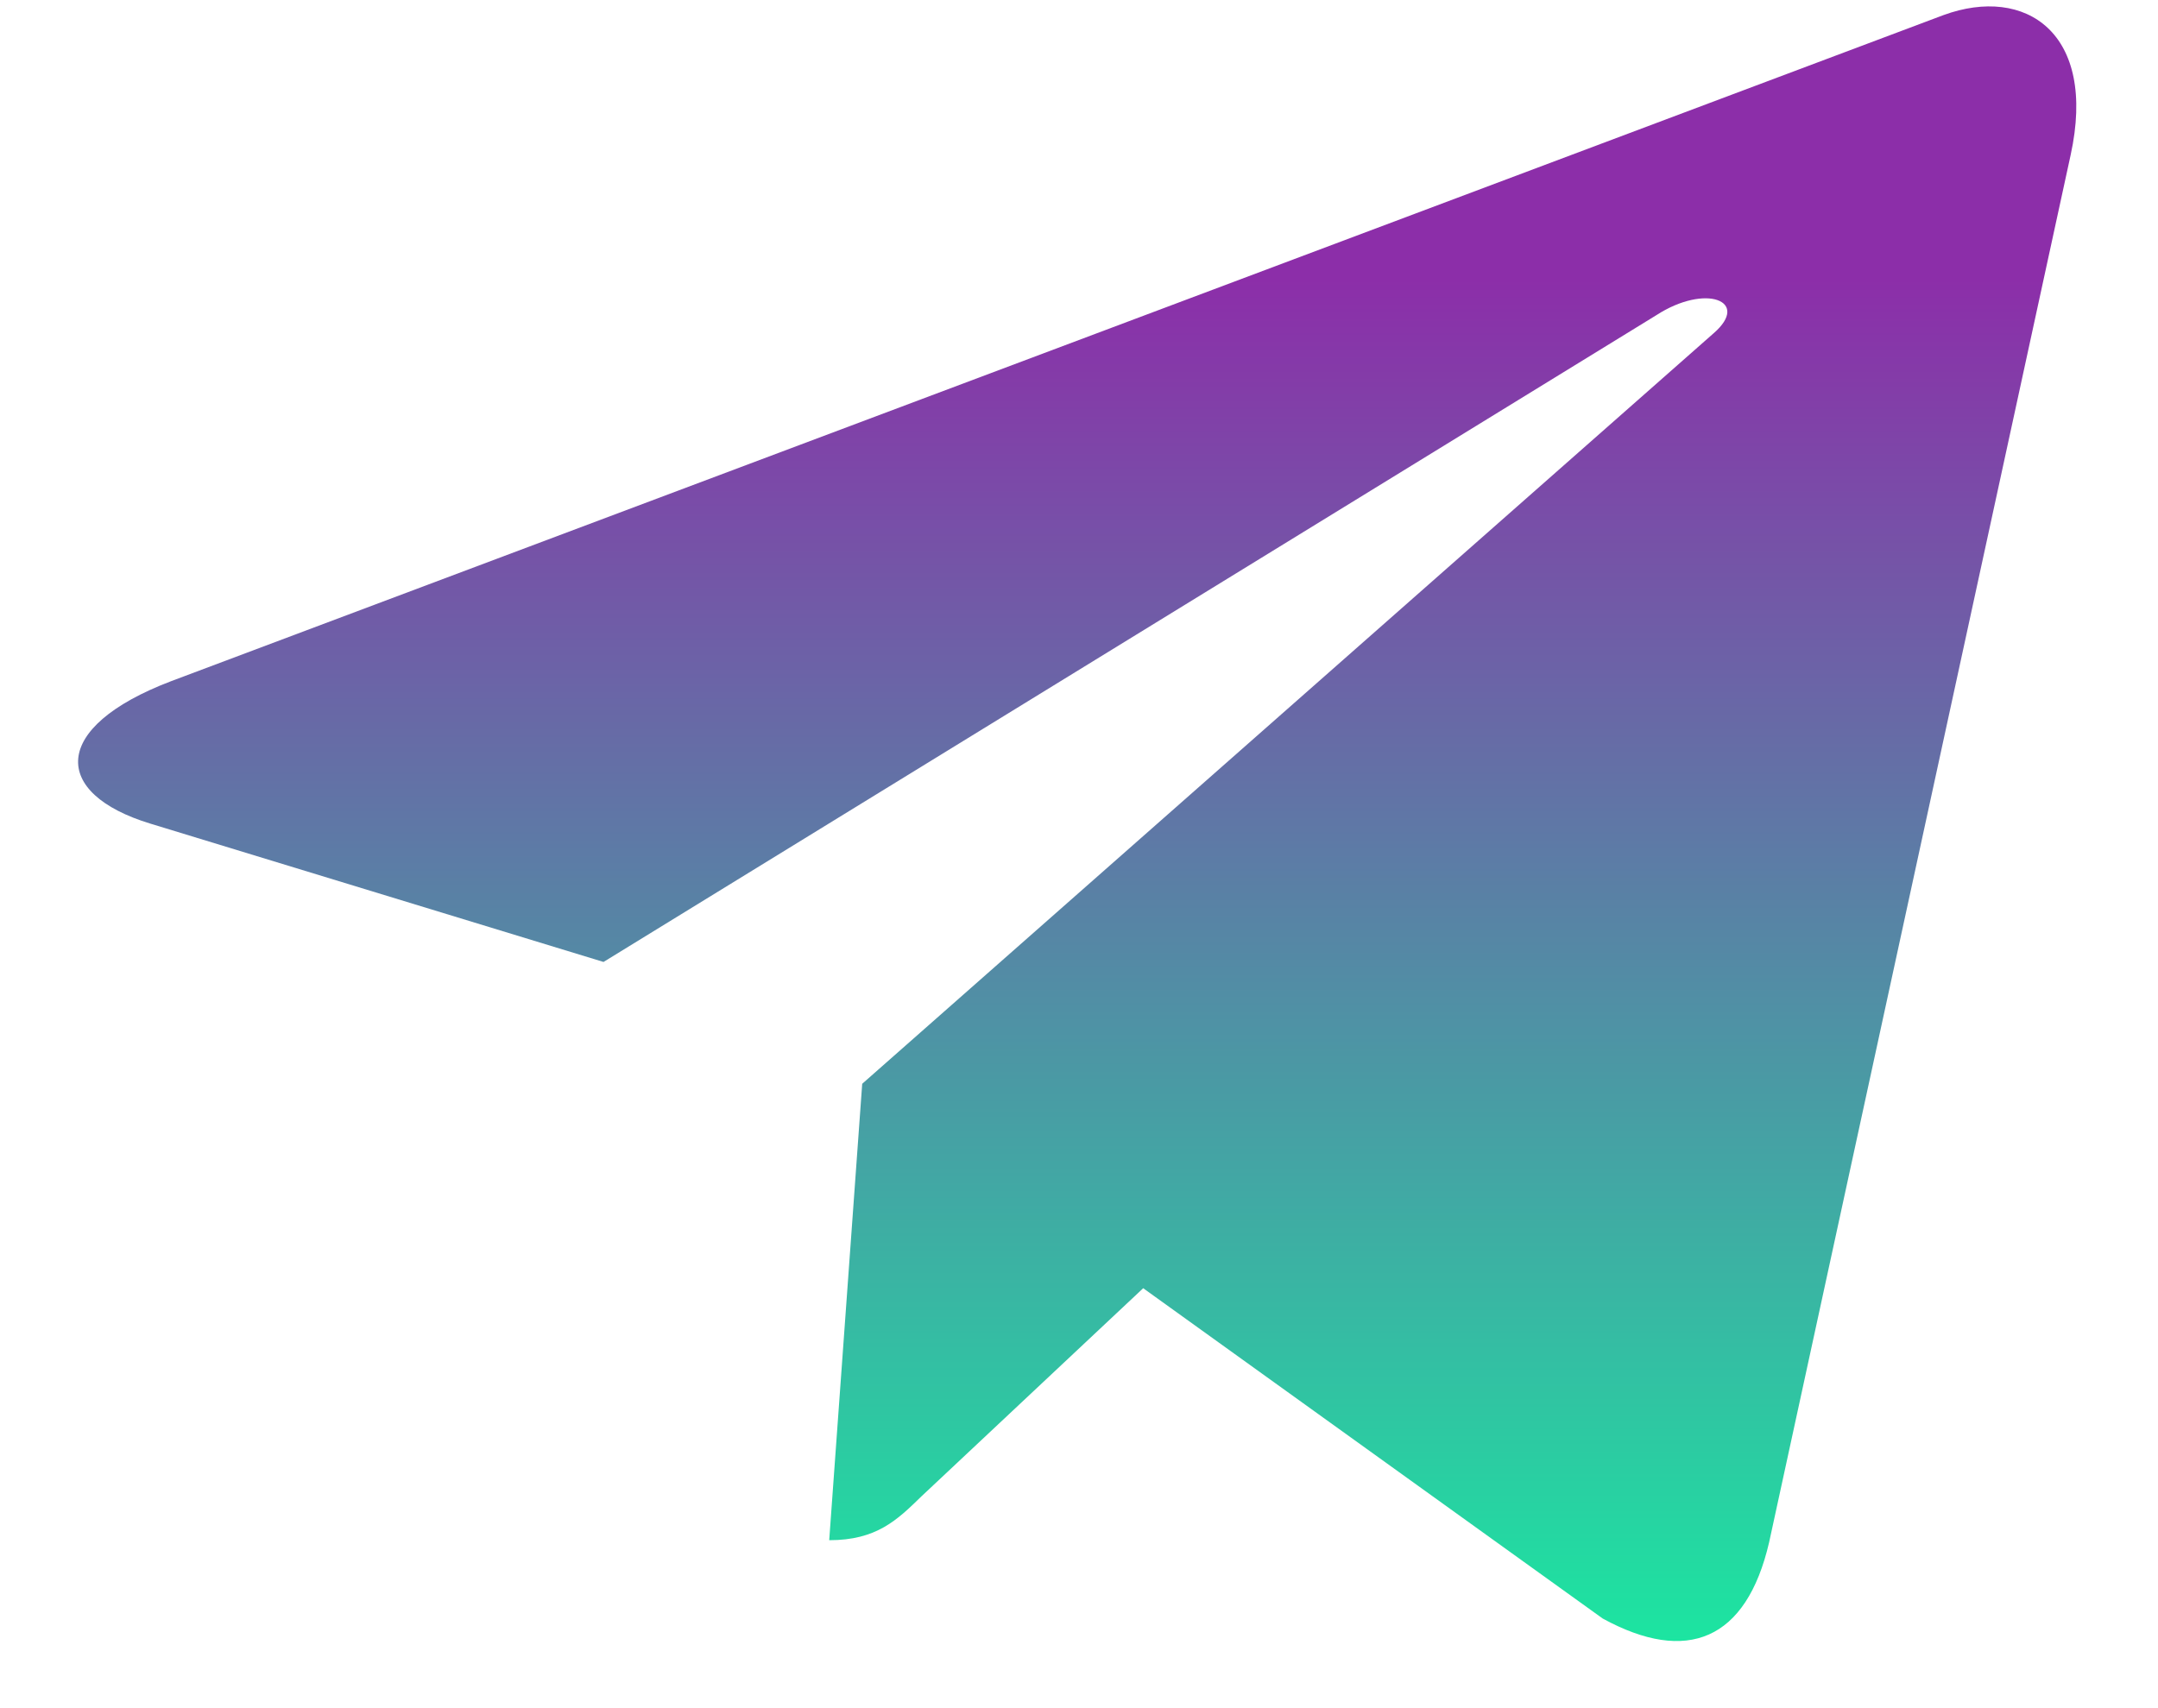 <svg width="24" height="19" viewBox="0 0 24 19" fill="none" xmlns="http://www.w3.org/2000/svg">
<path d="M23.028 1.726L19.675 17.156C19.422 18.245 18.762 18.516 17.824 18.003L12.714 14.329L10.249 16.643C9.976 16.909 9.748 17.132 9.222 17.132L9.589 12.055L19.059 3.706C19.471 3.348 18.97 3.149 18.419 3.507L6.712 10.7L1.671 9.161C0.575 8.827 0.555 8.091 1.9 7.578L21.614 0.168C22.527 -0.166 23.326 0.366 23.028 1.726Z" fill="url(#paint0_linear_83_7293)"/>
<defs>
<linearGradient id="paint0_linear_83_7293" x1="11.98" y1="3.102" x2="11.98" y2="18.254" gradientUnits="userSpaceOnUse">
<stop stop-color="#8C2EA9"/>
<stop offset="1" stop-color="#1CE5A1"/>
</linearGradient>
</defs>
</svg>
